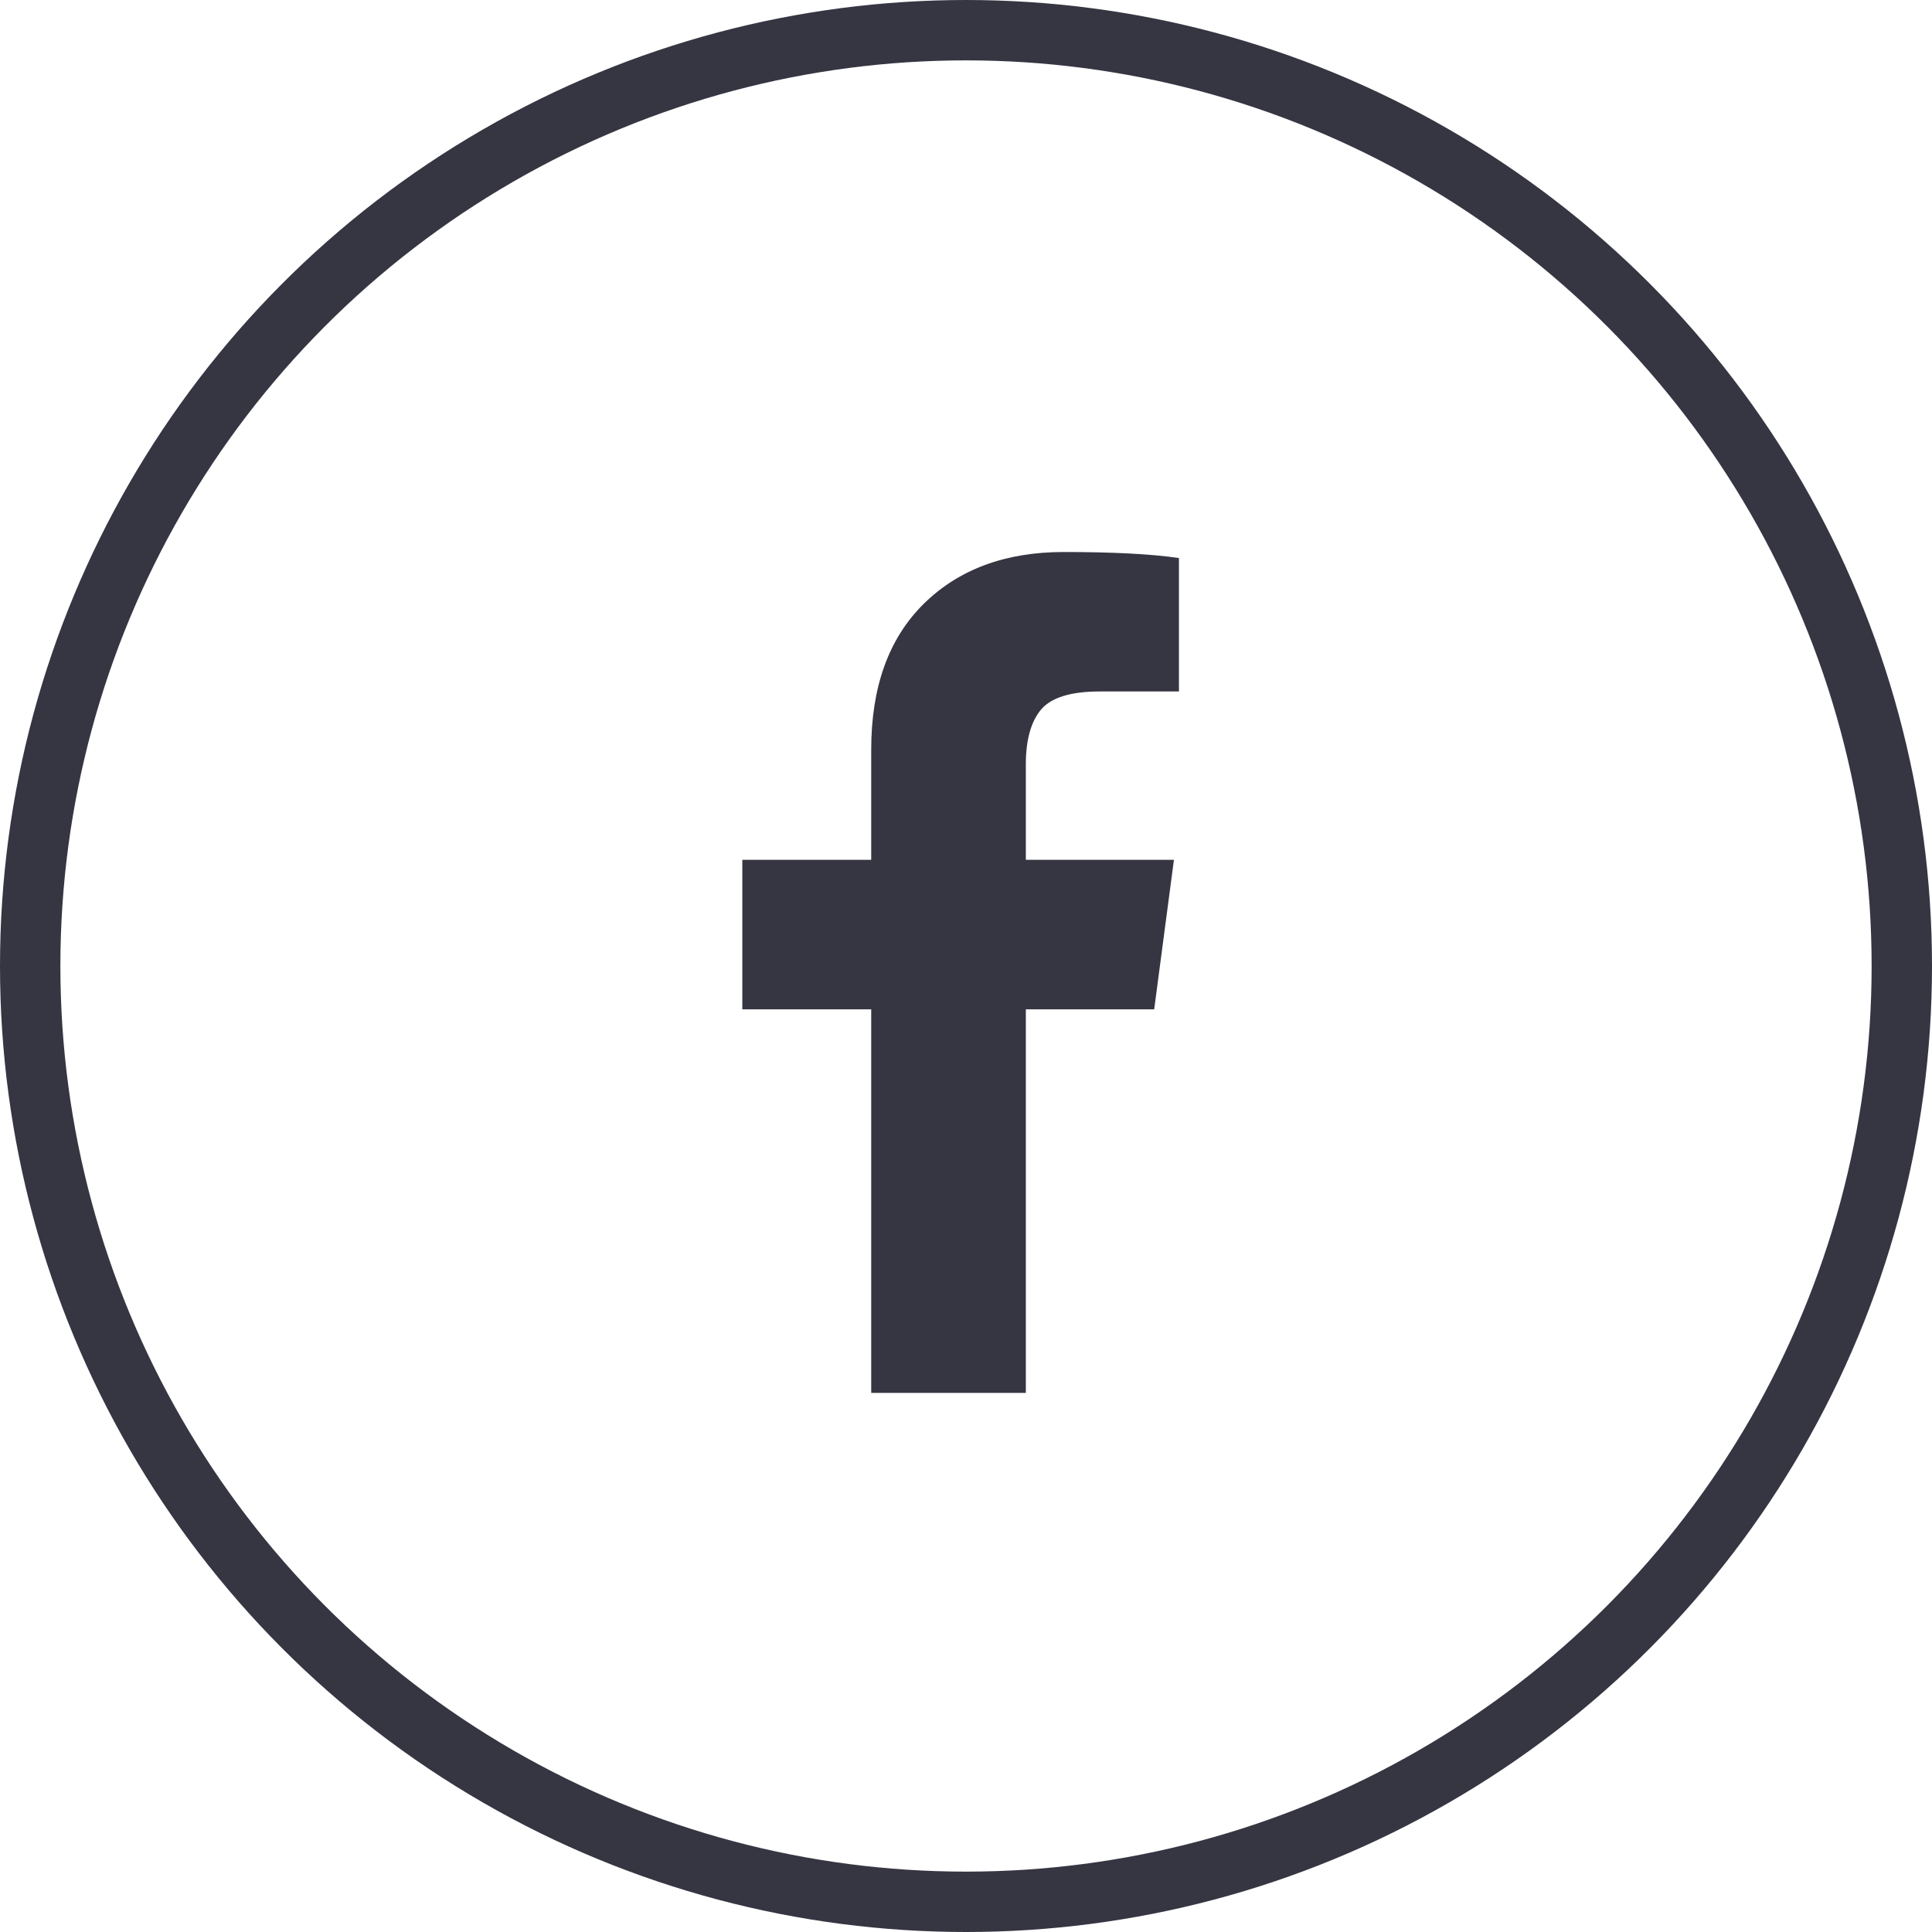 <svg xmlns="http://www.w3.org/2000/svg" width="32" height="32" viewBox="0 0 32 32">
  <g fill="none" fill-rule="evenodd">
    <path fill="#363542" d="M19.527,9.243 L19.527,11.453 L18.213,11.453 C17.733,11.453 17.41,11.554 17.242,11.754 C17.075,11.955 16.991,12.257 16.991,12.658 L16.991,14.241 L19.444,14.241 L19.117,16.718 L16.991,16.718 L16.991,23.071 L14.43,23.071 L14.43,16.718 L12.295,16.718 L12.295,14.241 L14.43,14.241 L14.43,12.416 C14.43,11.378 14.72,10.573 15.3,10.001 C15.881,9.429 16.653,9.143 17.619,9.143 C18.439,9.143 19.075,9.176 19.527,9.243 Z"/>
    <circle cx="16" cy="16" r="15.5" stroke="#363542"/>
  </g>
</svg>
